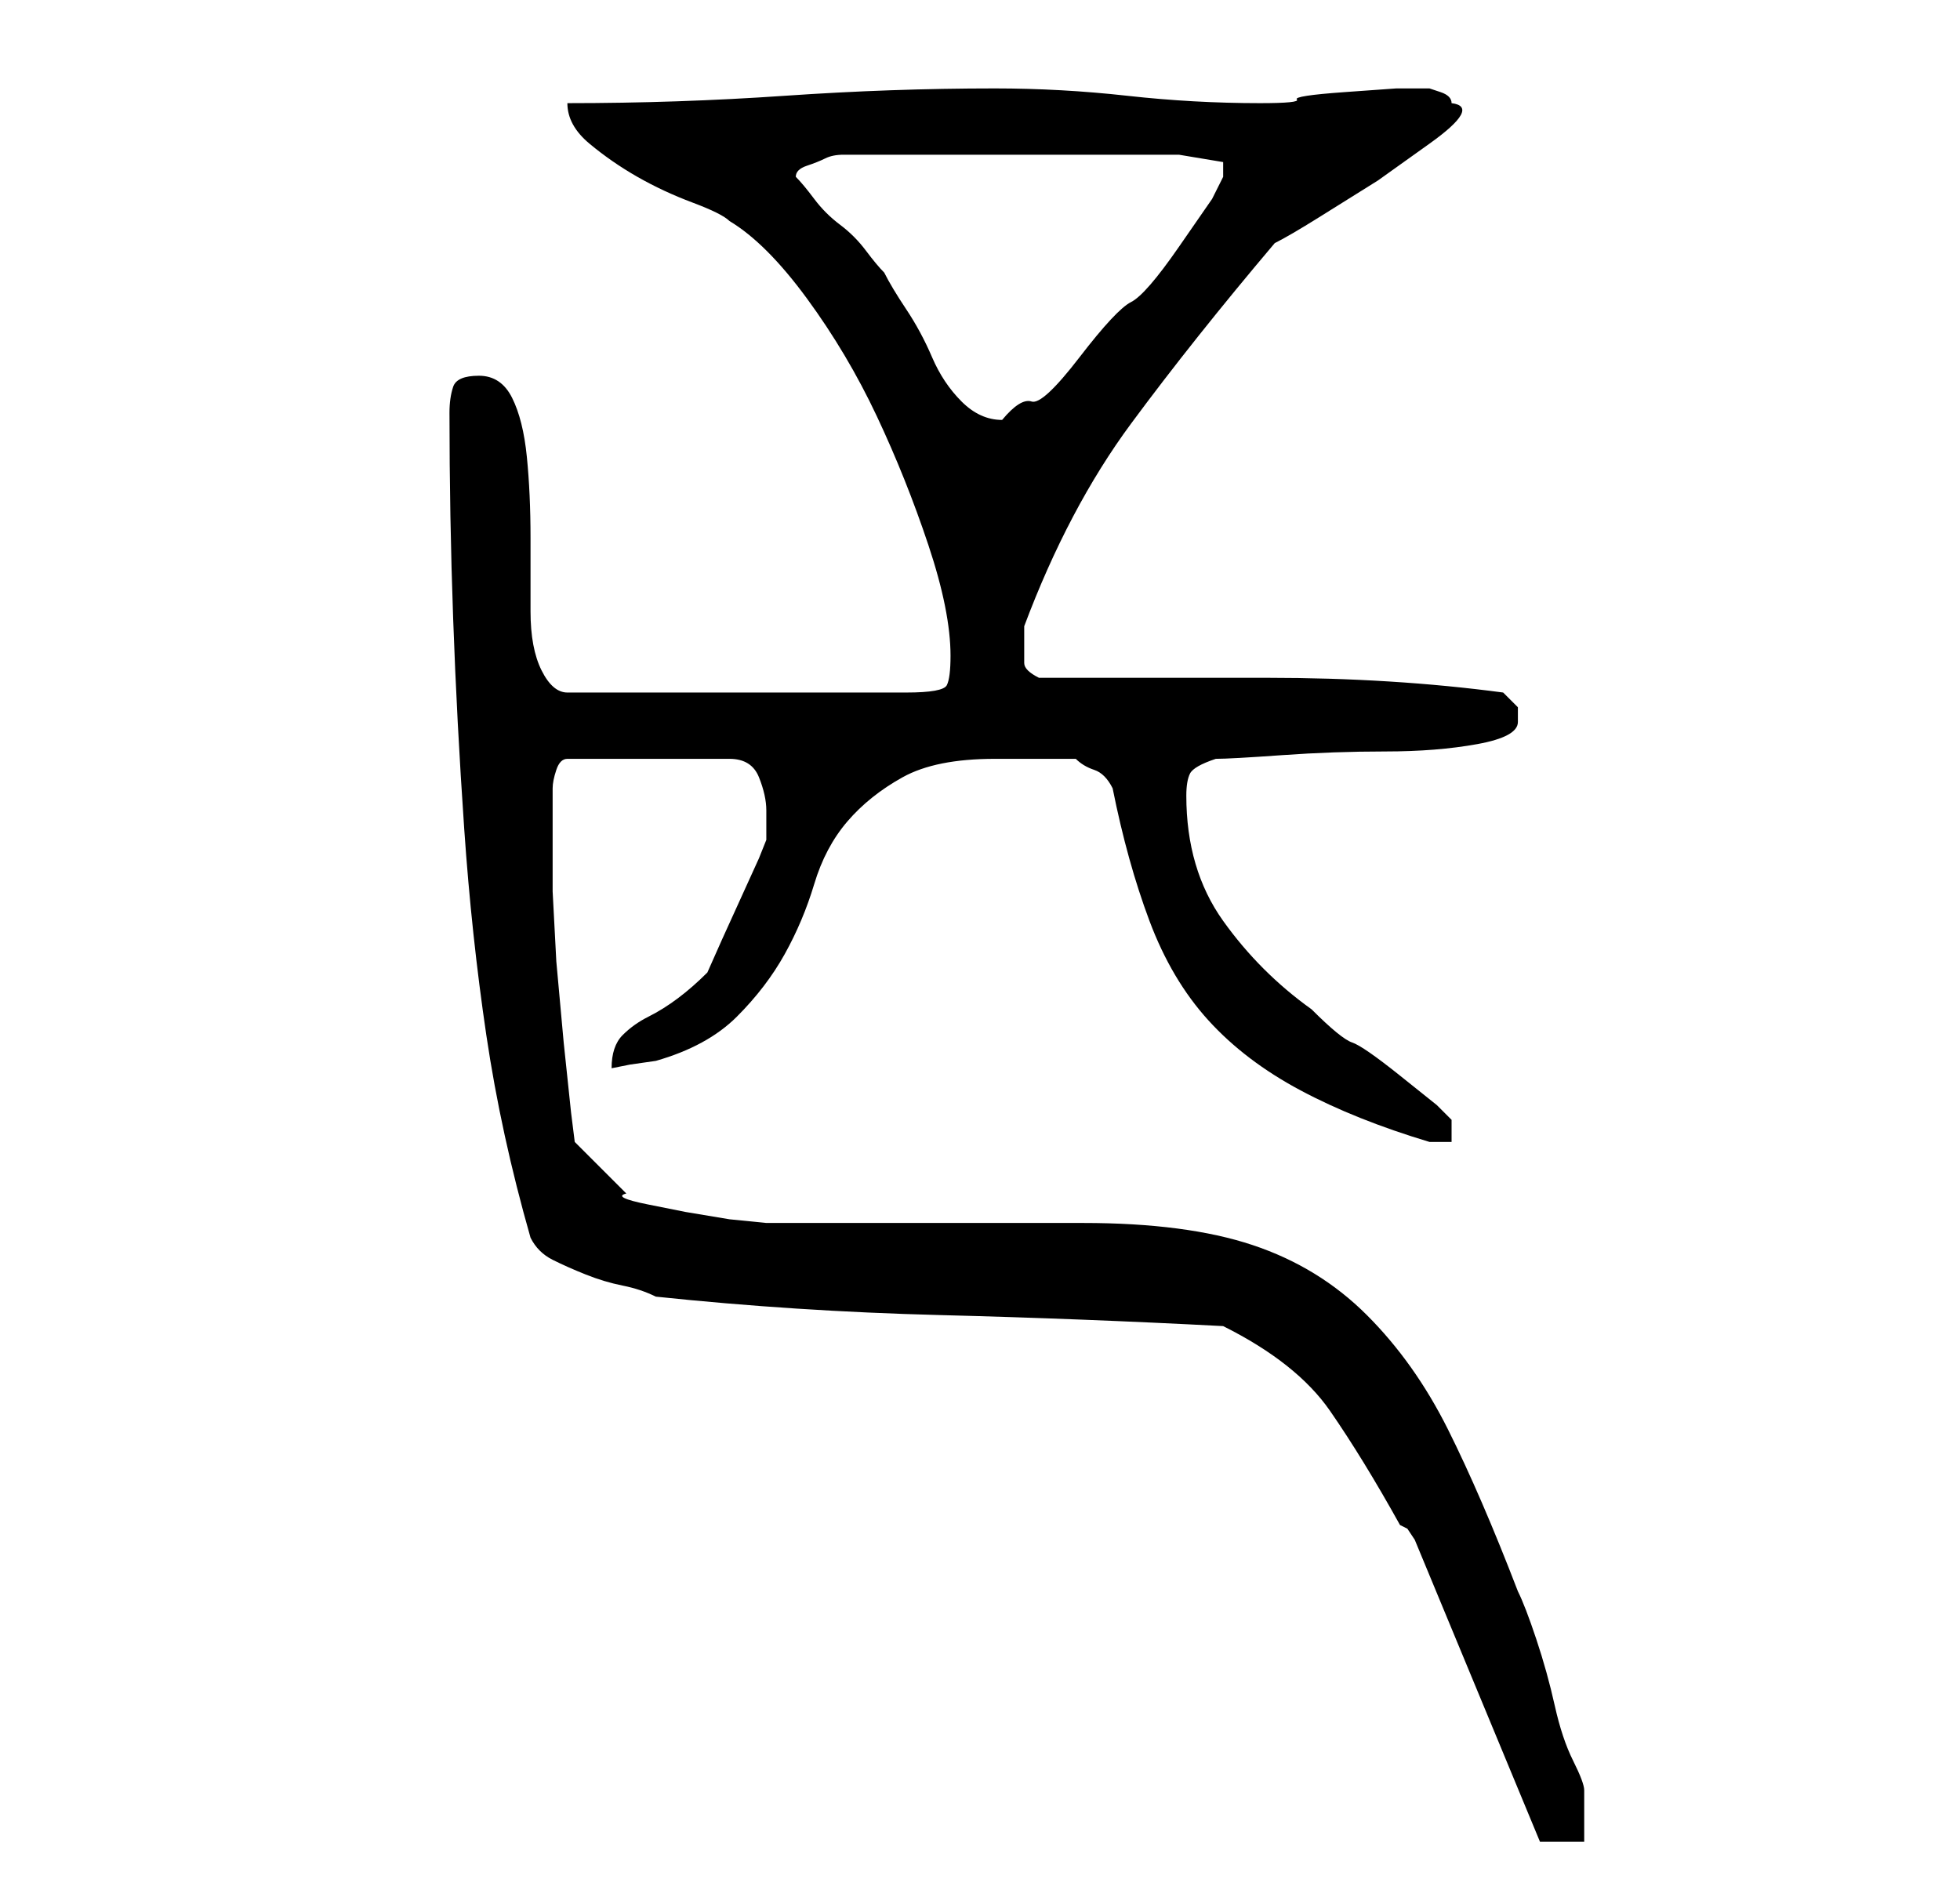 <?xml version="1.0" standalone="no"?>
<!DOCTYPE svg PUBLIC "-//W3C//DTD SVG 1.1//EN" "http://www.w3.org/Graphics/SVG/1.1/DTD/svg11.dtd" >
<svg xmlns="http://www.w3.org/2000/svg" xmlns:xlink="http://www.w3.org/1999/xlink" version="1.1" viewBox="-10 0 266 256">
   <path fill="currentColor"
d="M182 209l17 41h6v-7q0 -1 -1.5 -4t-2.5 -7.5t-2.5 -9t-2.5 -6.5q-5 -13 -9.5 -22t-11 -15.5t-15.5 -9.5t-23 -3h-8h-13h-14h-8t-5 -0.5l-6 -1t-5 -1t-3 -1.5l-7 -7l-0.5 -4t-1 -9.5l-1 -11t-0.5 -9.5v-3v-4v-4.5v-2.5q0 -1 0.5 -2.5t1.5 -1.5h22q3 0 4 2.5t1 4.5v2v2
l-1 2.5t-2.5 5.5t-2.5 5.5t-2 4.5q-2 2 -4 3.5t-4 2.5t-3.5 2.5t-1.5 4.5l2.5 -0.5t3.5 -0.5q7 -2 11 -6t6.5 -8.5t4 -9.5t4.5 -8.5t7.5 -6t12.5 -2.5h5h6q1 1 2.5 1.5t2.5 2.5q2 10 5 18t8 13.5t12.5 9.5t17.5 7h1.5h1.5v-3l-2 -2t-5 -4t-6.5 -4.5t-5.5 -4.5q-7 -5 -12 -12
t-5 -17q0 -2 0.5 -3t3.5 -2q2 0 9 -0.5t14 -0.5t12.5 -1t5.5 -3v-2t-2 -2q-15 -2 -32 -2h-31q-2 -1 -2 -2v-3v-2q6 -16 14.5 -27.5t19.5 -24.5q2 -1 6 -3.5l8 -5t7 -5t3 -5.5v0q0 -1 -1.5 -1.5l-1.5 -0.5h-4.5t-7 0.5t-6.5 1t-5 0.5v0q-9 0 -18 -1t-18 -1q-14 0 -28.5 1
t-29.5 1q0 3 3 5.5t6.5 4.5t7.5 3.5t5 2.5q5 3 10.5 10.5t9.5 16t7 17.5t3 15q0 3 -0.5 4t-5.5 1h-46q-2 0 -3.5 -3t-1.5 -8v-10q0 -6 -0.5 -11t-2 -8t-4.5 -3t-3.5 1.5t-0.5 3.5q0 14 0.5 28t1.5 28.5t3 28t6 27.5q1 2 3 3t4.5 2t5 1.5t4.5 1.5q19 2 38.5 2.5t38.5 1.5
q10 5 14.5 11.5t9.5 15.5l1 0.5t1 1.5zM98 24q0 -1 1.5 -1.5t2.5 -1t2.5 -0.5h1.5h44l6 1v1v1l-1.5 3t-4.5 6.5t-6.5 7.5t-7 7.5t-6.5 6t-4 2.5q-3 0 -5.5 -2.5t-4 -6t-3.5 -6.5t-3 -5q-1 -1 -2.5 -3t-3.5 -3.5t-3.5 -3.5t-2.5 -3z" />
</svg>
